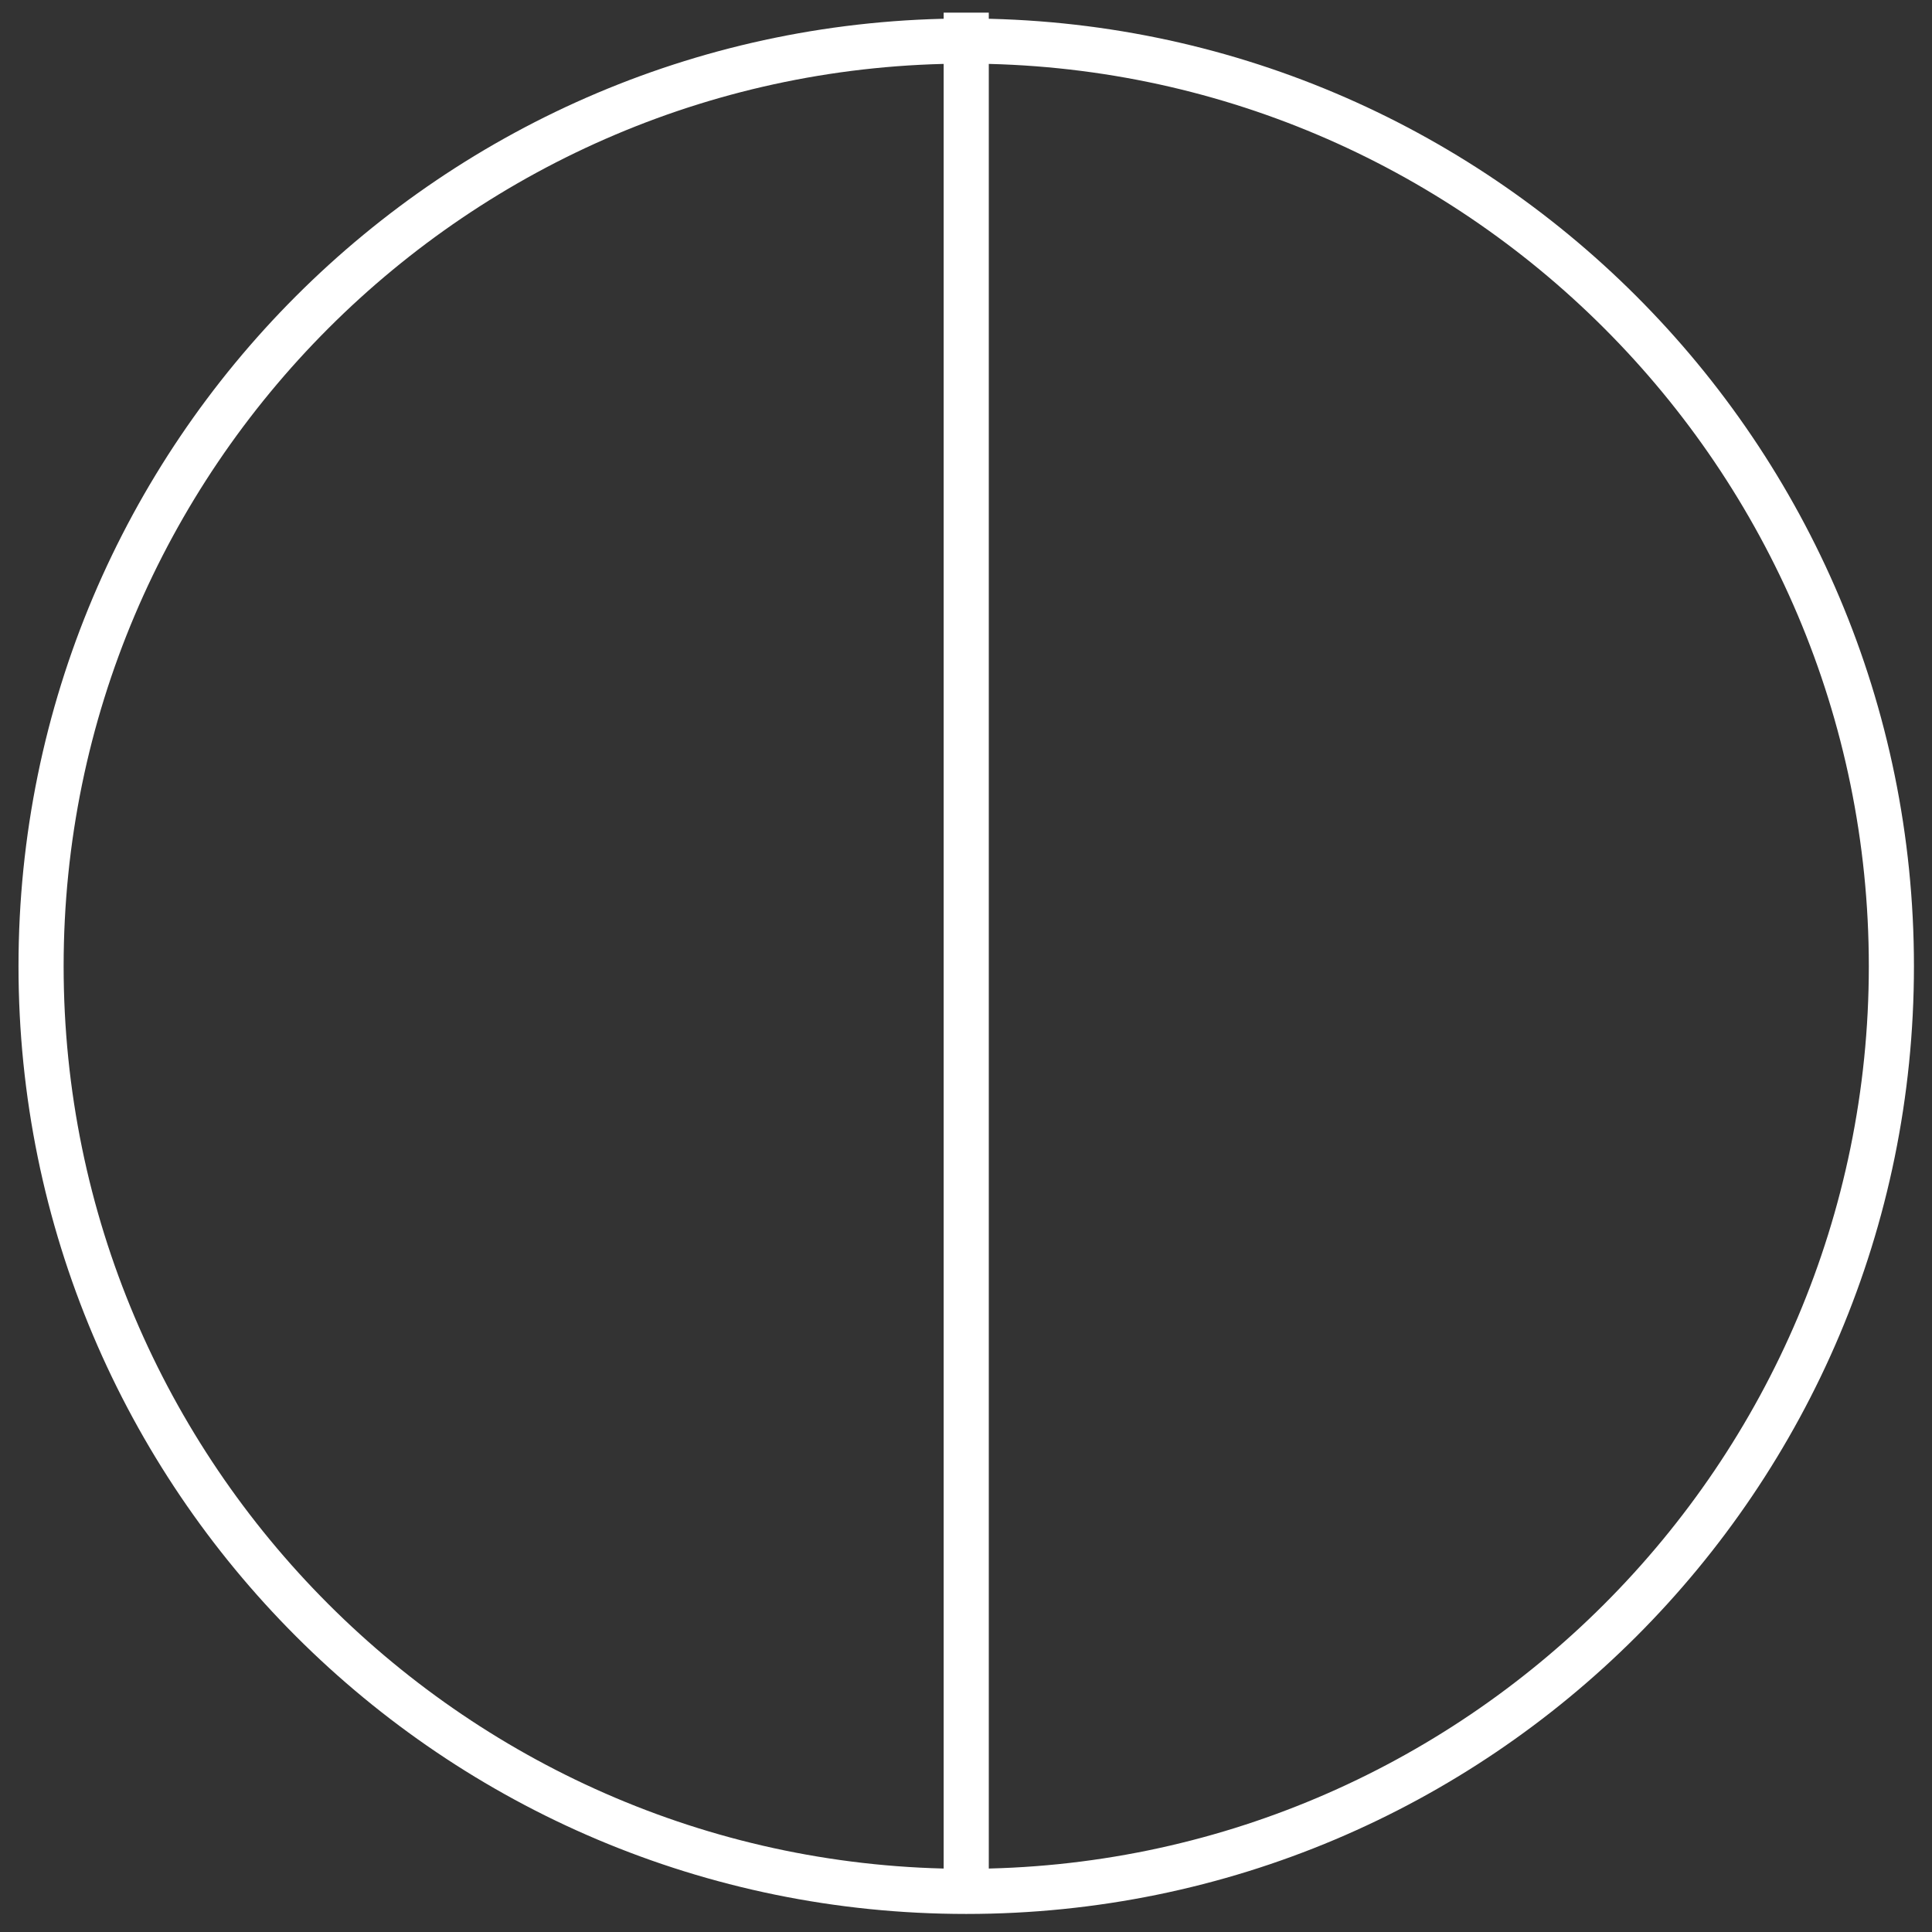 <?xml version="1.0" encoding="UTF-8"?><svg id="Layer_1" xmlns="http://www.w3.org/2000/svg" viewBox="0 0 42.81 42.81"><rect x="0" y="0" width="42.81" height="42.81" fill="#333333" stroke="none"/><line x1="21.41" y1="42.3" x2="21.41" y2=".28" style="fill:none; stroke:#fff; stroke-miterlimit:10;"/><path d="M21.41,1.41c11.03,0,20,8.97,20,20s-8.97,20-20,20S1.41,32.43,1.41,21.41,10.38,1.41,21.41,1.41M21.41.41C9.81.41.41,9.81.41,21.41s9.4,21,21,21,21-9.4,21-21S33,.41,21.41.41h0Z" style="fill:#fff;"/></svg>